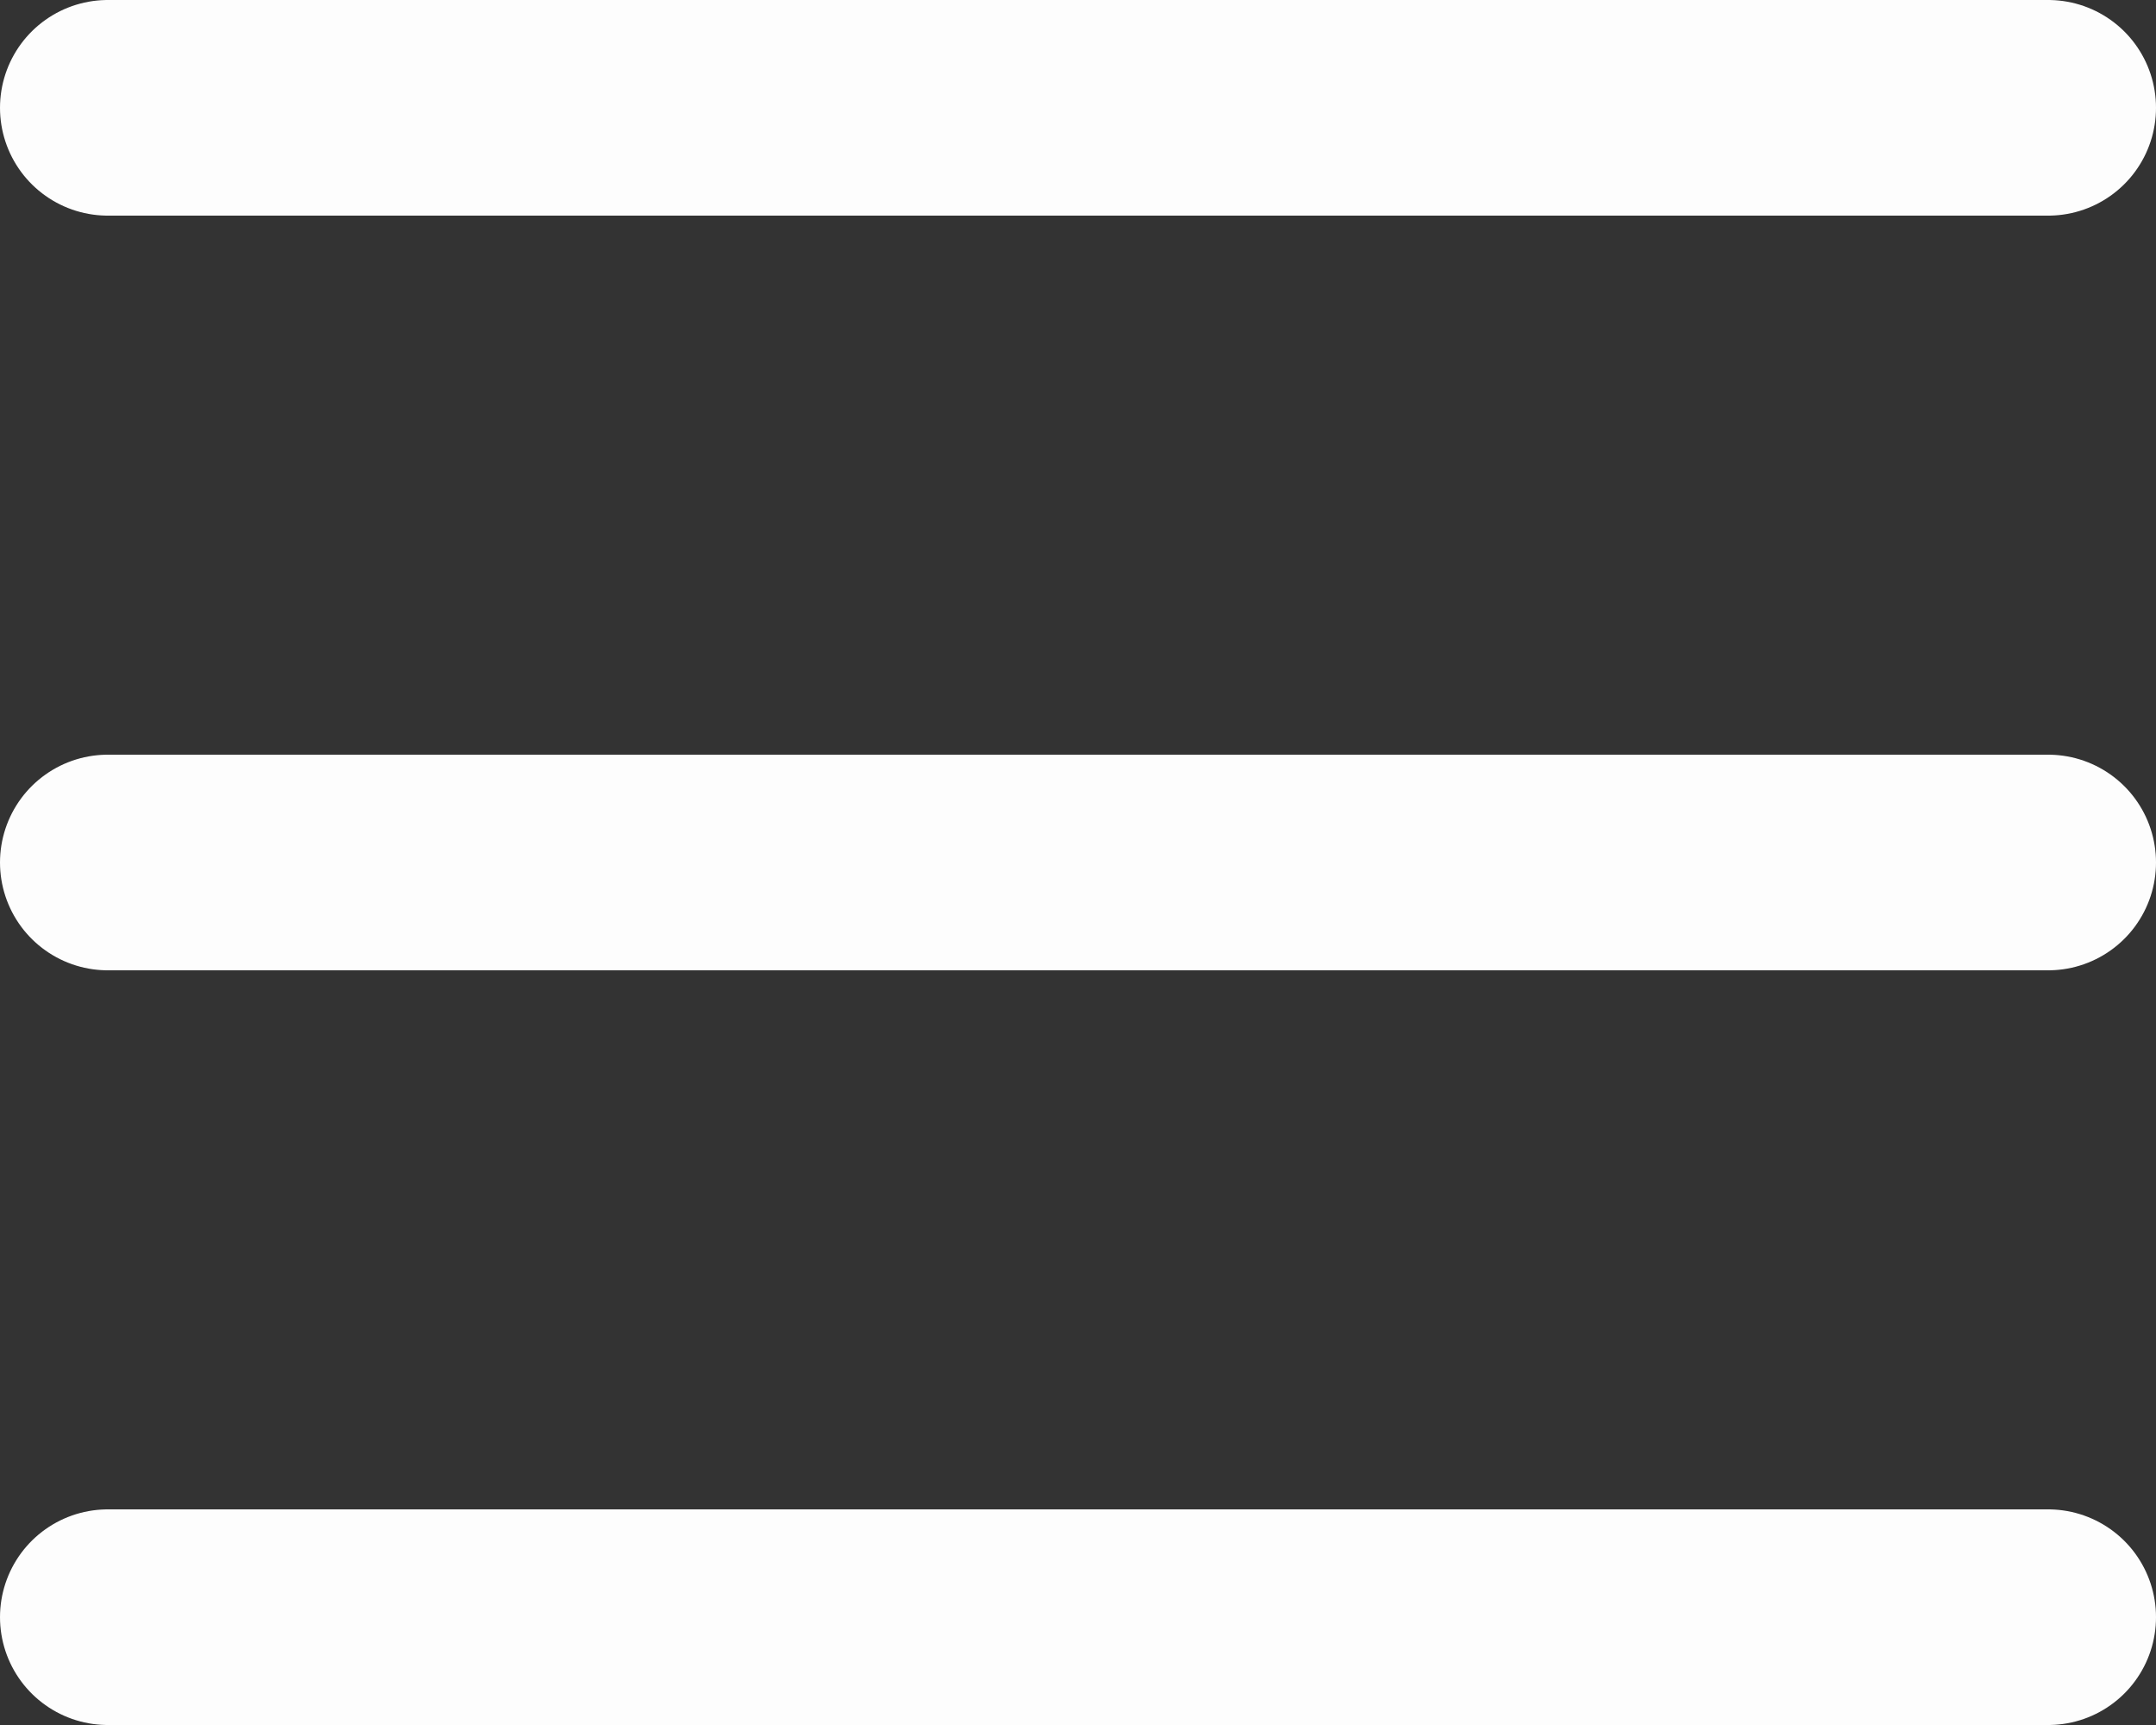 <svg width="20" height="16" viewBox="0 0 20 16" fill="none" xmlns="http://www.w3.org/2000/svg">
<rect x="0" y="0" width="20" height="16" fill="#333333" stroke="none"/>
<path d="M1 1H19" stroke="#FDFDFD" stroke-width="2" stroke-linecap="round"/>
<path d="M1 8H19" stroke="#FDFDFD" stroke-width="2" stroke-linecap="round"/>
<path d="M1 15H19" stroke="#FDFDFD" stroke-width="2" stroke-linecap="round"/>
</svg>
